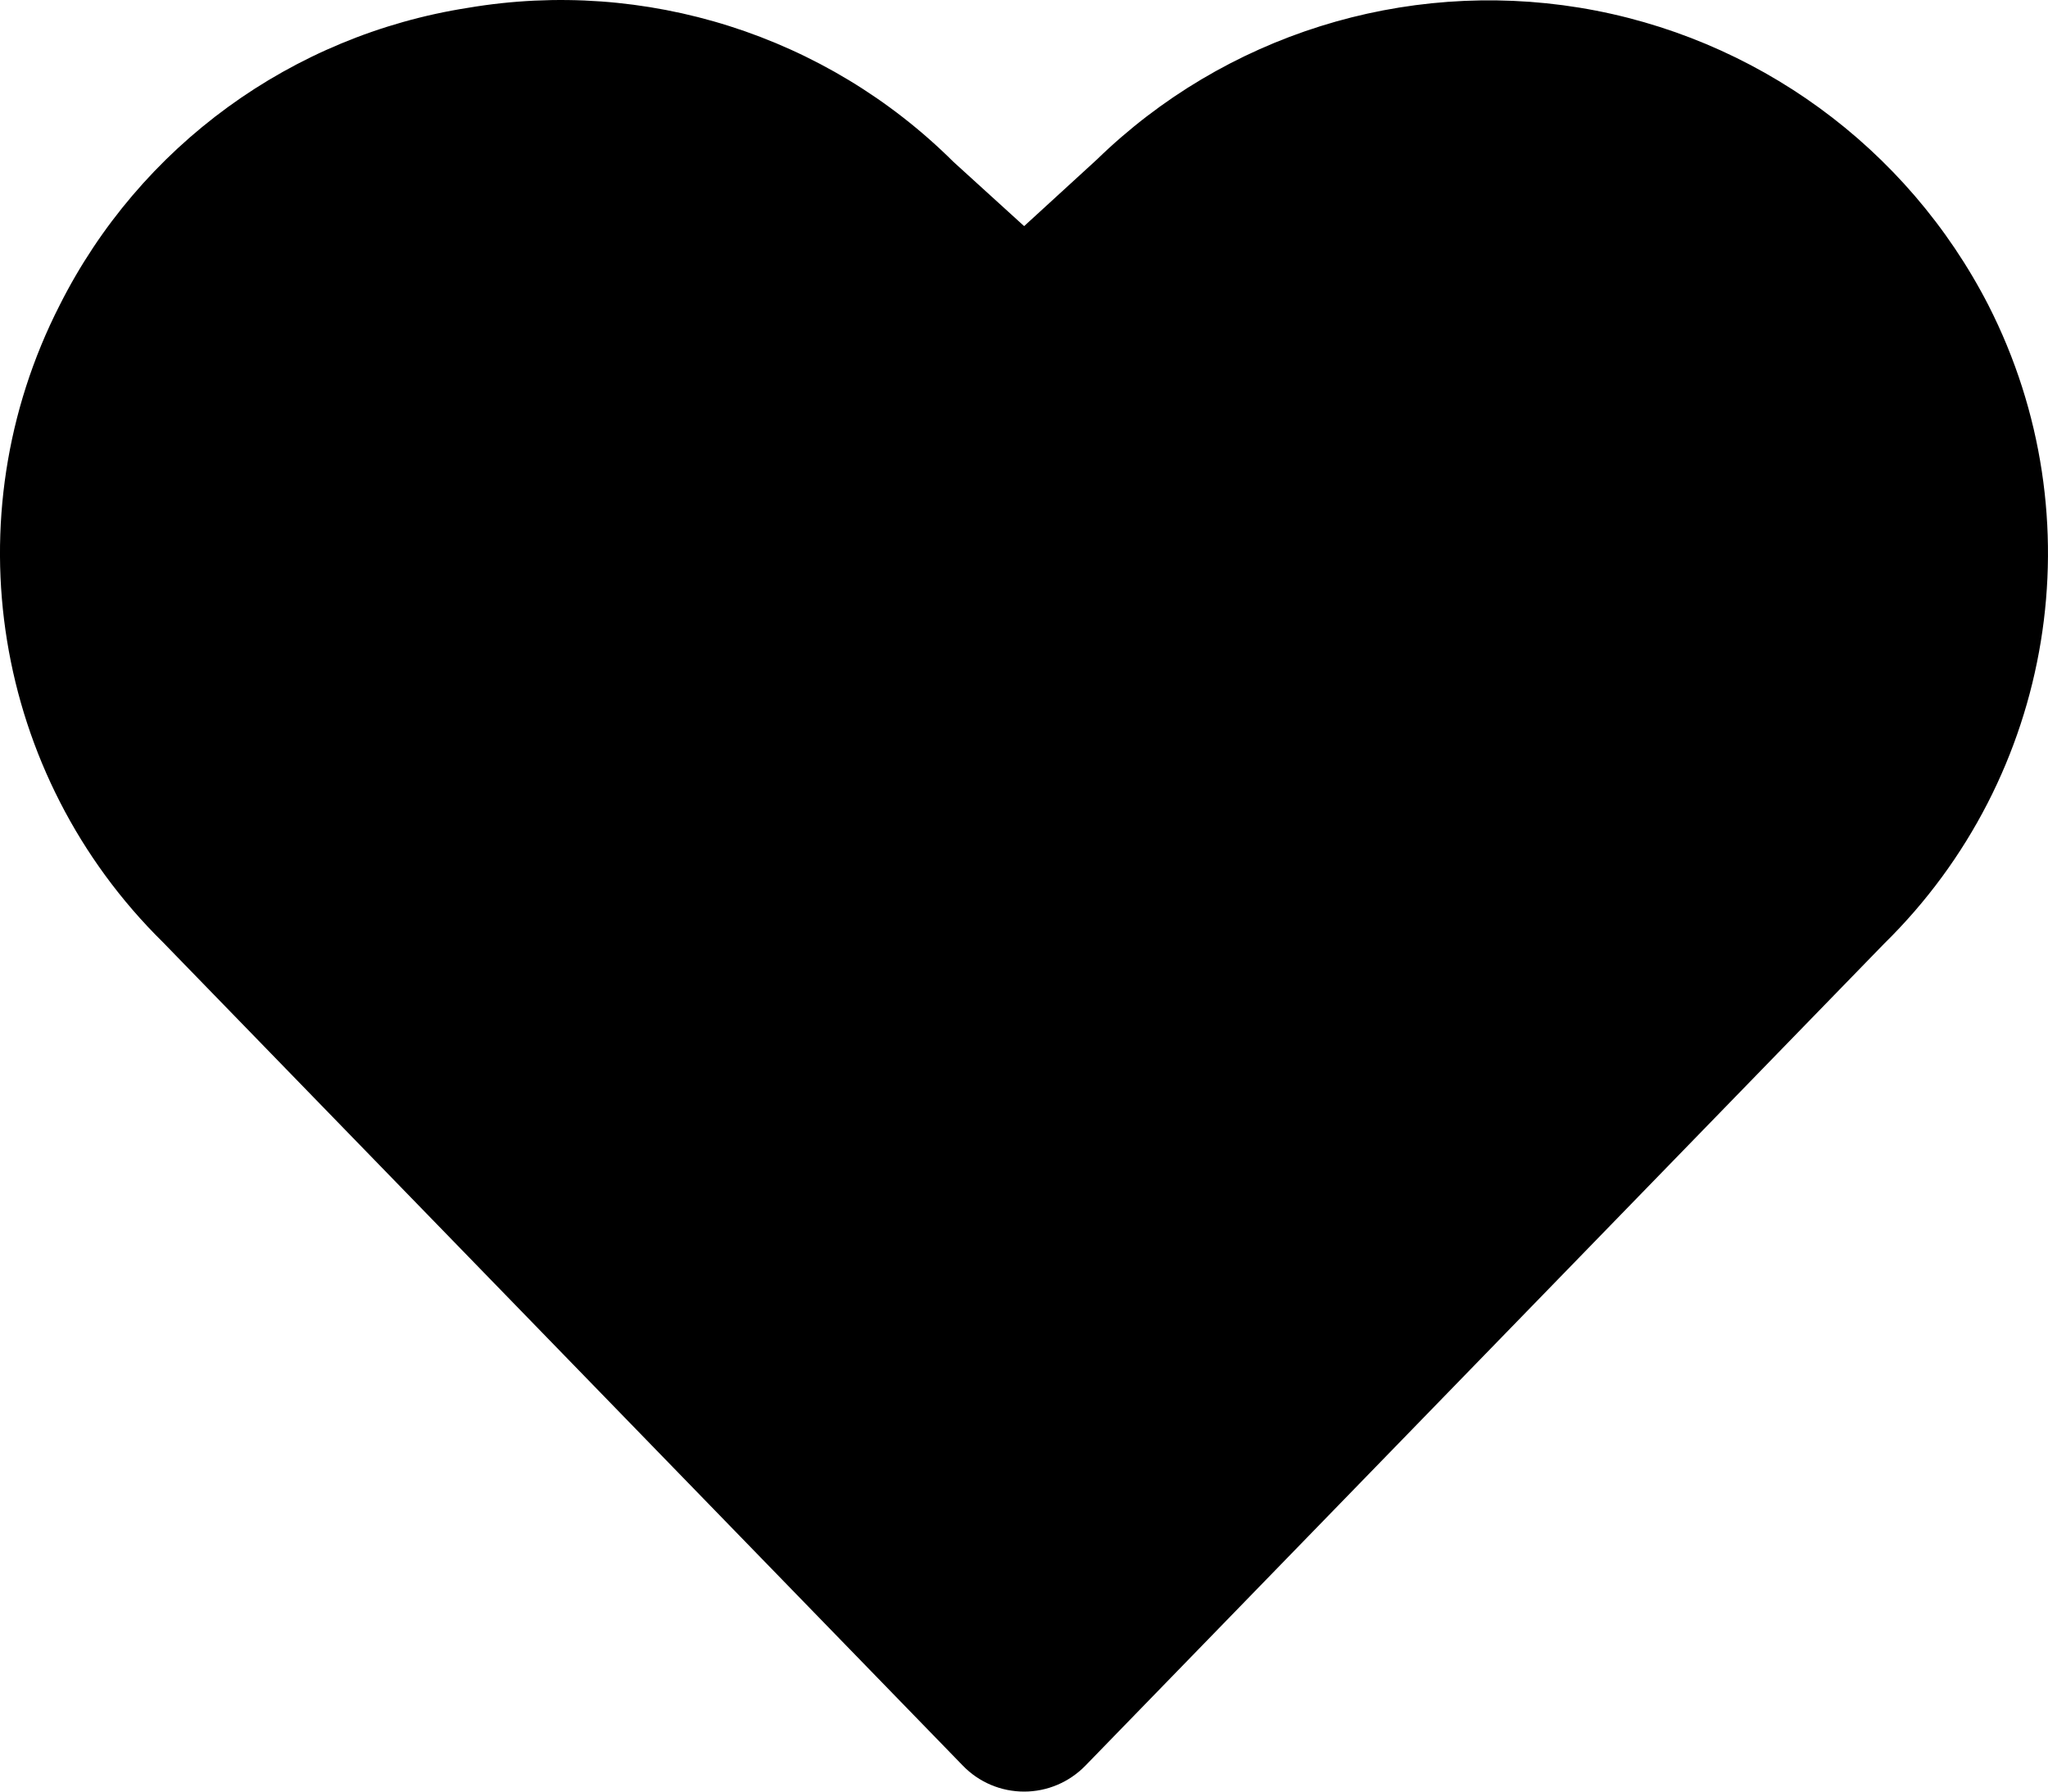 <svg viewBox="0 0 16 14" version="1.1" xmlns="http://www.w3.org/2000/svg" xmlns:xlink="http://www.w3.org/1999/xlink">
    <path d="M15.535,2.386 C14.899,1.148 13.713,0.285 12.34,0.06 C10.966,-0.164 9.567,0.276 8.57,1.246 L8.001,1.767 L7.449,1.265 C6.454,0.275 5.041,-0.173 3.657,0.061 C2.28,0.276 1.092,1.141 0.466,2.385 C-0.38,4.043 -0.053,6.057 1.273,7.363 L7.523,13.798 C7.648,13.927 7.82,14 8.001,14 C8.181,14 8.353,13.927 8.479,13.798 L14.719,7.375 C16.051,6.068 16.381,4.048 15.535,2.386 Z" fill-rule="nonzero"></path>
</svg>
